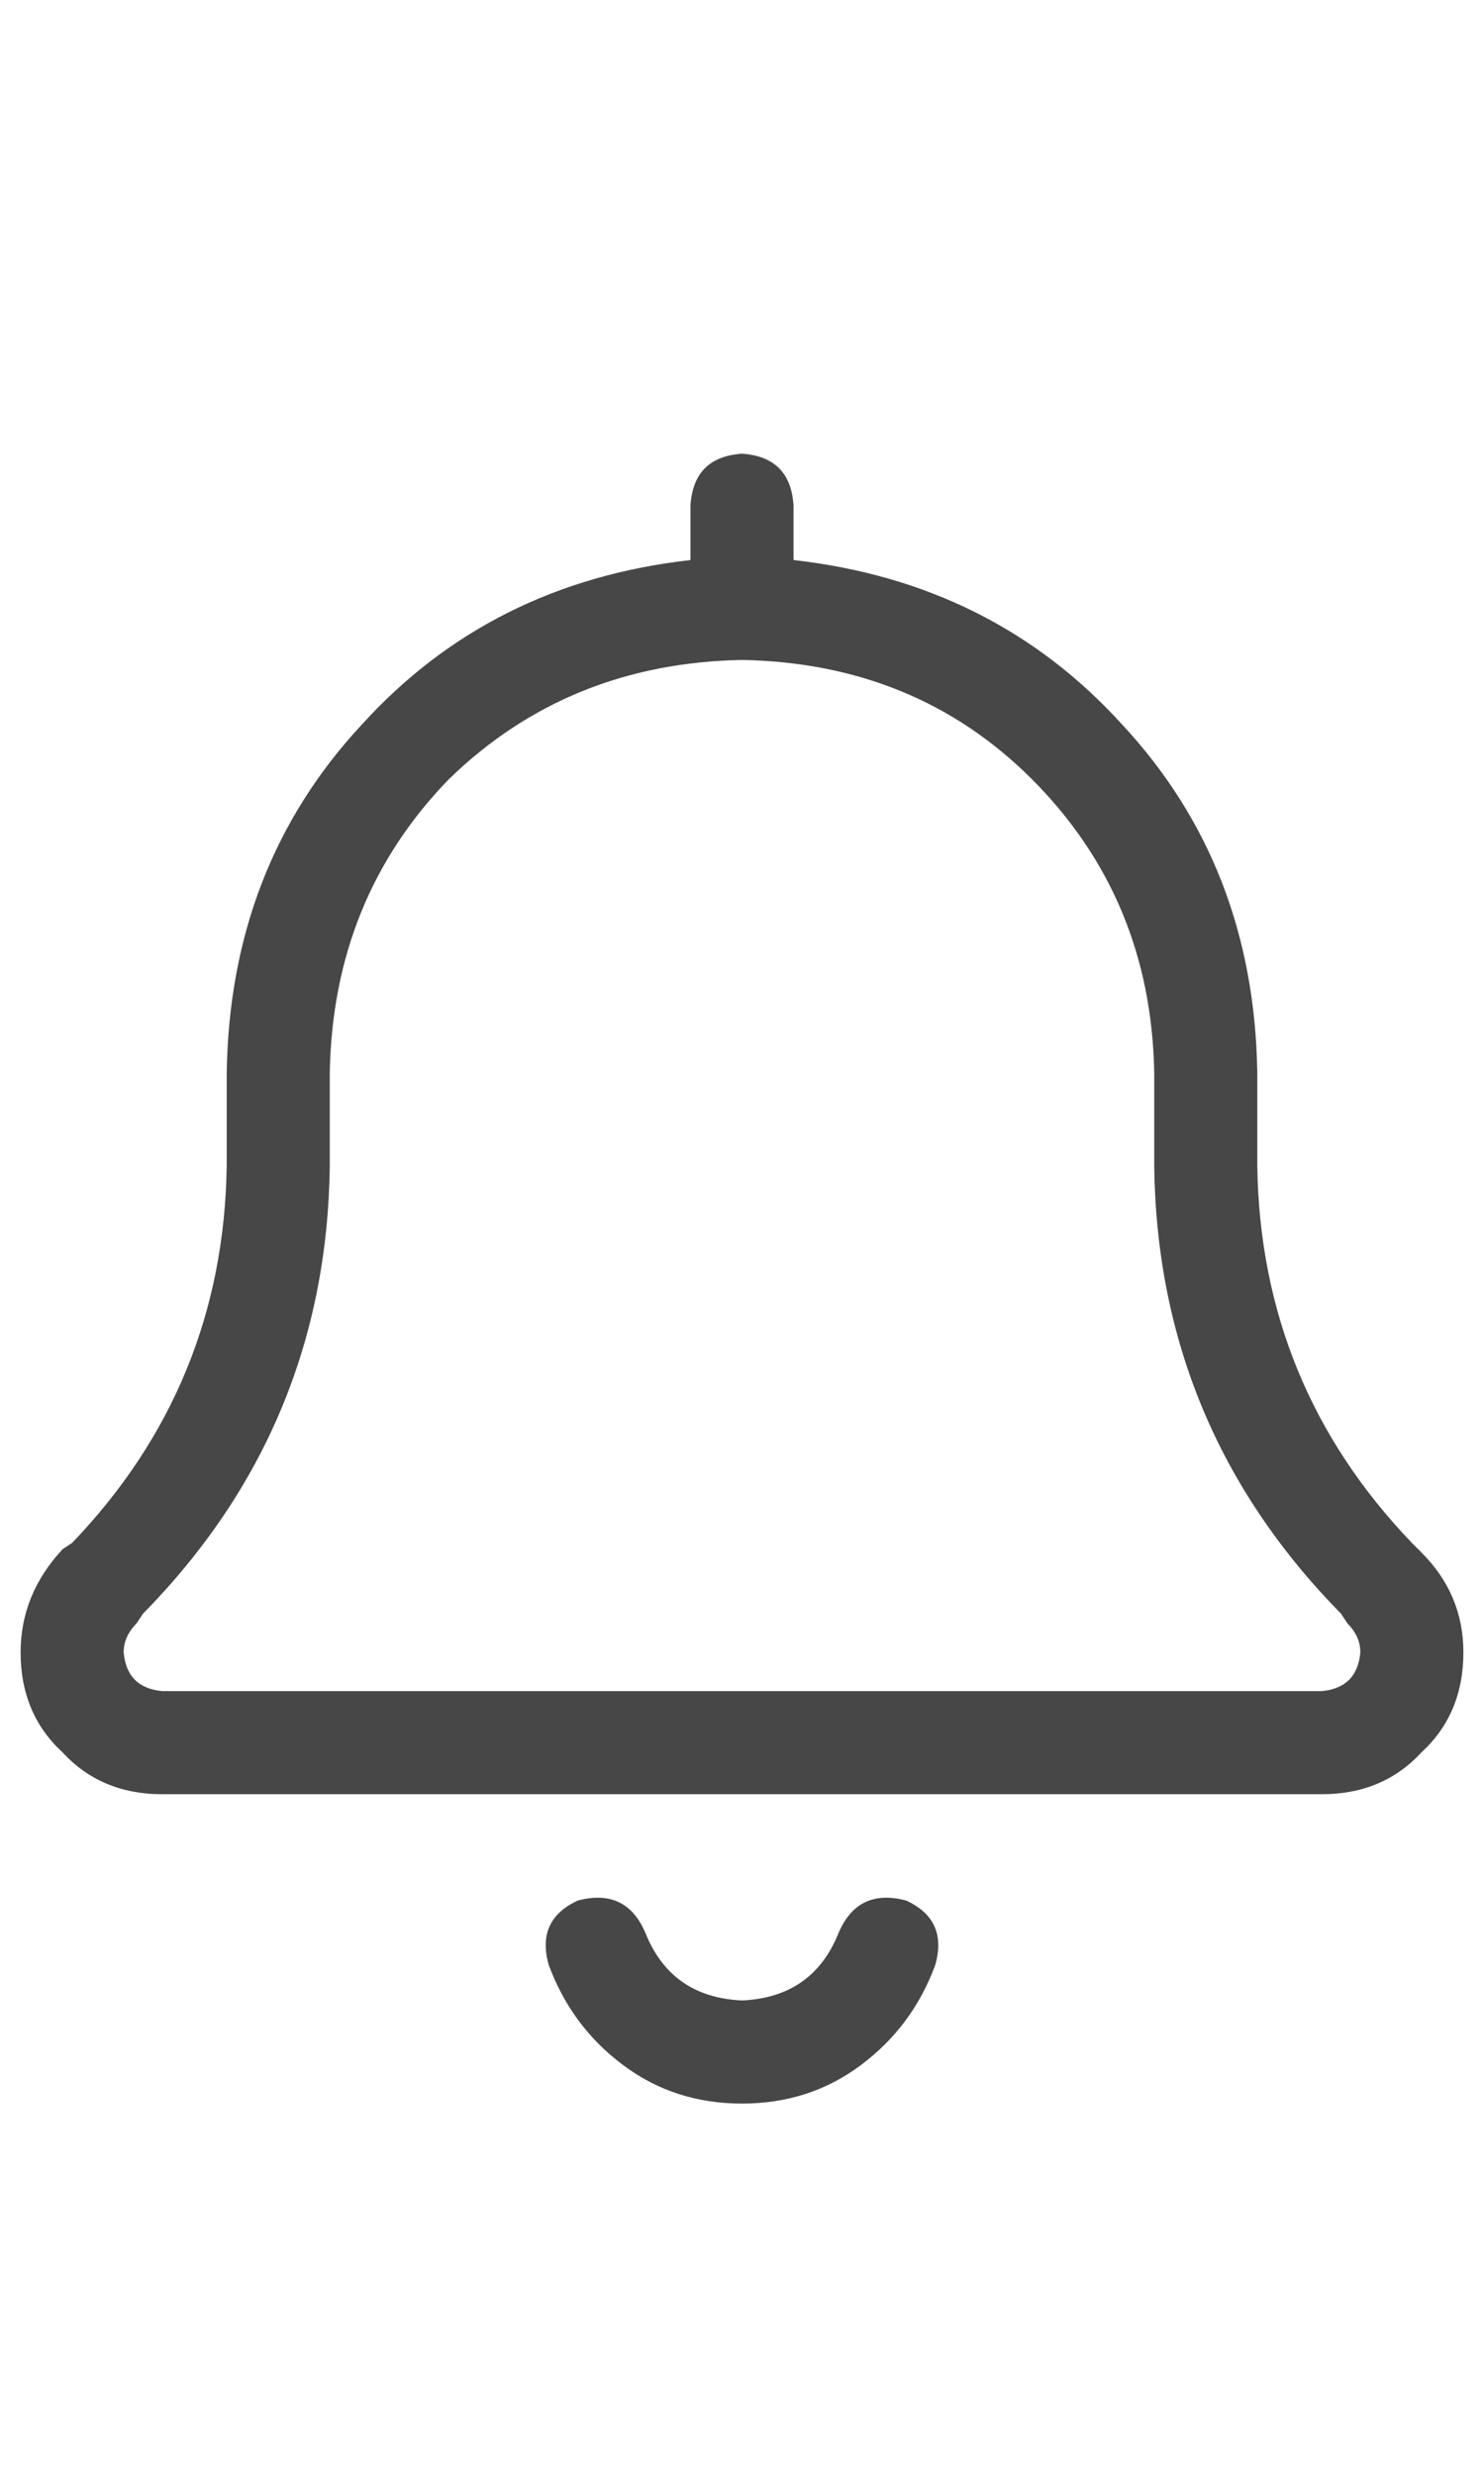 <svg width="18" height="30" viewBox="0 0 18 30" fill="none" xmlns="http://www.w3.org/2000/svg">
<g id="label-paired / lg / bell-lg / regular" clip-path="url(#clip0_1731_4761)">
<path id="icon" d="M8.375 6.125C8.401 5.734 8.609 5.526 9 5.5C9.391 5.526 9.599 5.734 9.625 6.125V6.789C11.24 6.971 12.568 7.635 13.609 8.781C14.677 9.927 15.224 11.333 15.25 13V14.133C15.276 15.904 15.901 17.427 17.125 18.703L17.242 18.82C17.581 19.159 17.75 19.562 17.75 20.031C17.75 20.526 17.581 20.93 17.242 21.242C16.93 21.581 16.526 21.75 16.031 21.75H1.969C1.474 21.75 1.07 21.581 0.758 21.242C0.419 20.93 0.25 20.526 0.25 20.031C0.25 19.562 0.419 19.146 0.758 18.781L0.875 18.703C2.099 17.427 2.724 15.904 2.75 14.133V13C2.776 11.333 3.323 9.927 4.391 8.781C5.432 7.635 6.76 6.971 8.375 6.789V6.125ZM9 8C7.594 8.026 6.409 8.508 5.445 9.445C4.508 10.409 4.026 11.594 4 13V14.133C3.974 16.242 3.219 18.052 1.734 19.562L1.656 19.68C1.552 19.784 1.5 19.901 1.5 20.031C1.526 20.318 1.682 20.474 1.969 20.5H16.031C16.318 20.474 16.474 20.318 16.5 20.031C16.5 19.901 16.448 19.784 16.344 19.68L16.266 19.562C14.781 18.052 14.026 16.242 14 14.133V13C13.974 11.594 13.479 10.409 12.516 9.445C11.578 8.508 10.406 8.026 9 8ZM7.828 23.43C8.036 23.951 8.427 24.224 9 24.25C9.573 24.224 9.964 23.951 10.172 23.43C10.328 23.065 10.602 22.935 10.992 23.039C11.331 23.195 11.448 23.456 11.344 23.82C11.162 24.315 10.862 24.719 10.445 25.031C10.029 25.344 9.547 25.5 9 25.5C8.453 25.5 7.971 25.344 7.555 25.031C7.138 24.719 6.839 24.315 6.656 23.82C6.552 23.456 6.669 23.195 7.008 23.039C7.398 22.935 7.672 23.065 7.828 23.43Z" fill="black" fill-opacity="0.72"/>
</g>
<defs>
<clipPath id="clip0_1731_4761">
<rect width="18" height="30" fill="white"/>
</clipPath>
</defs>
</svg>
